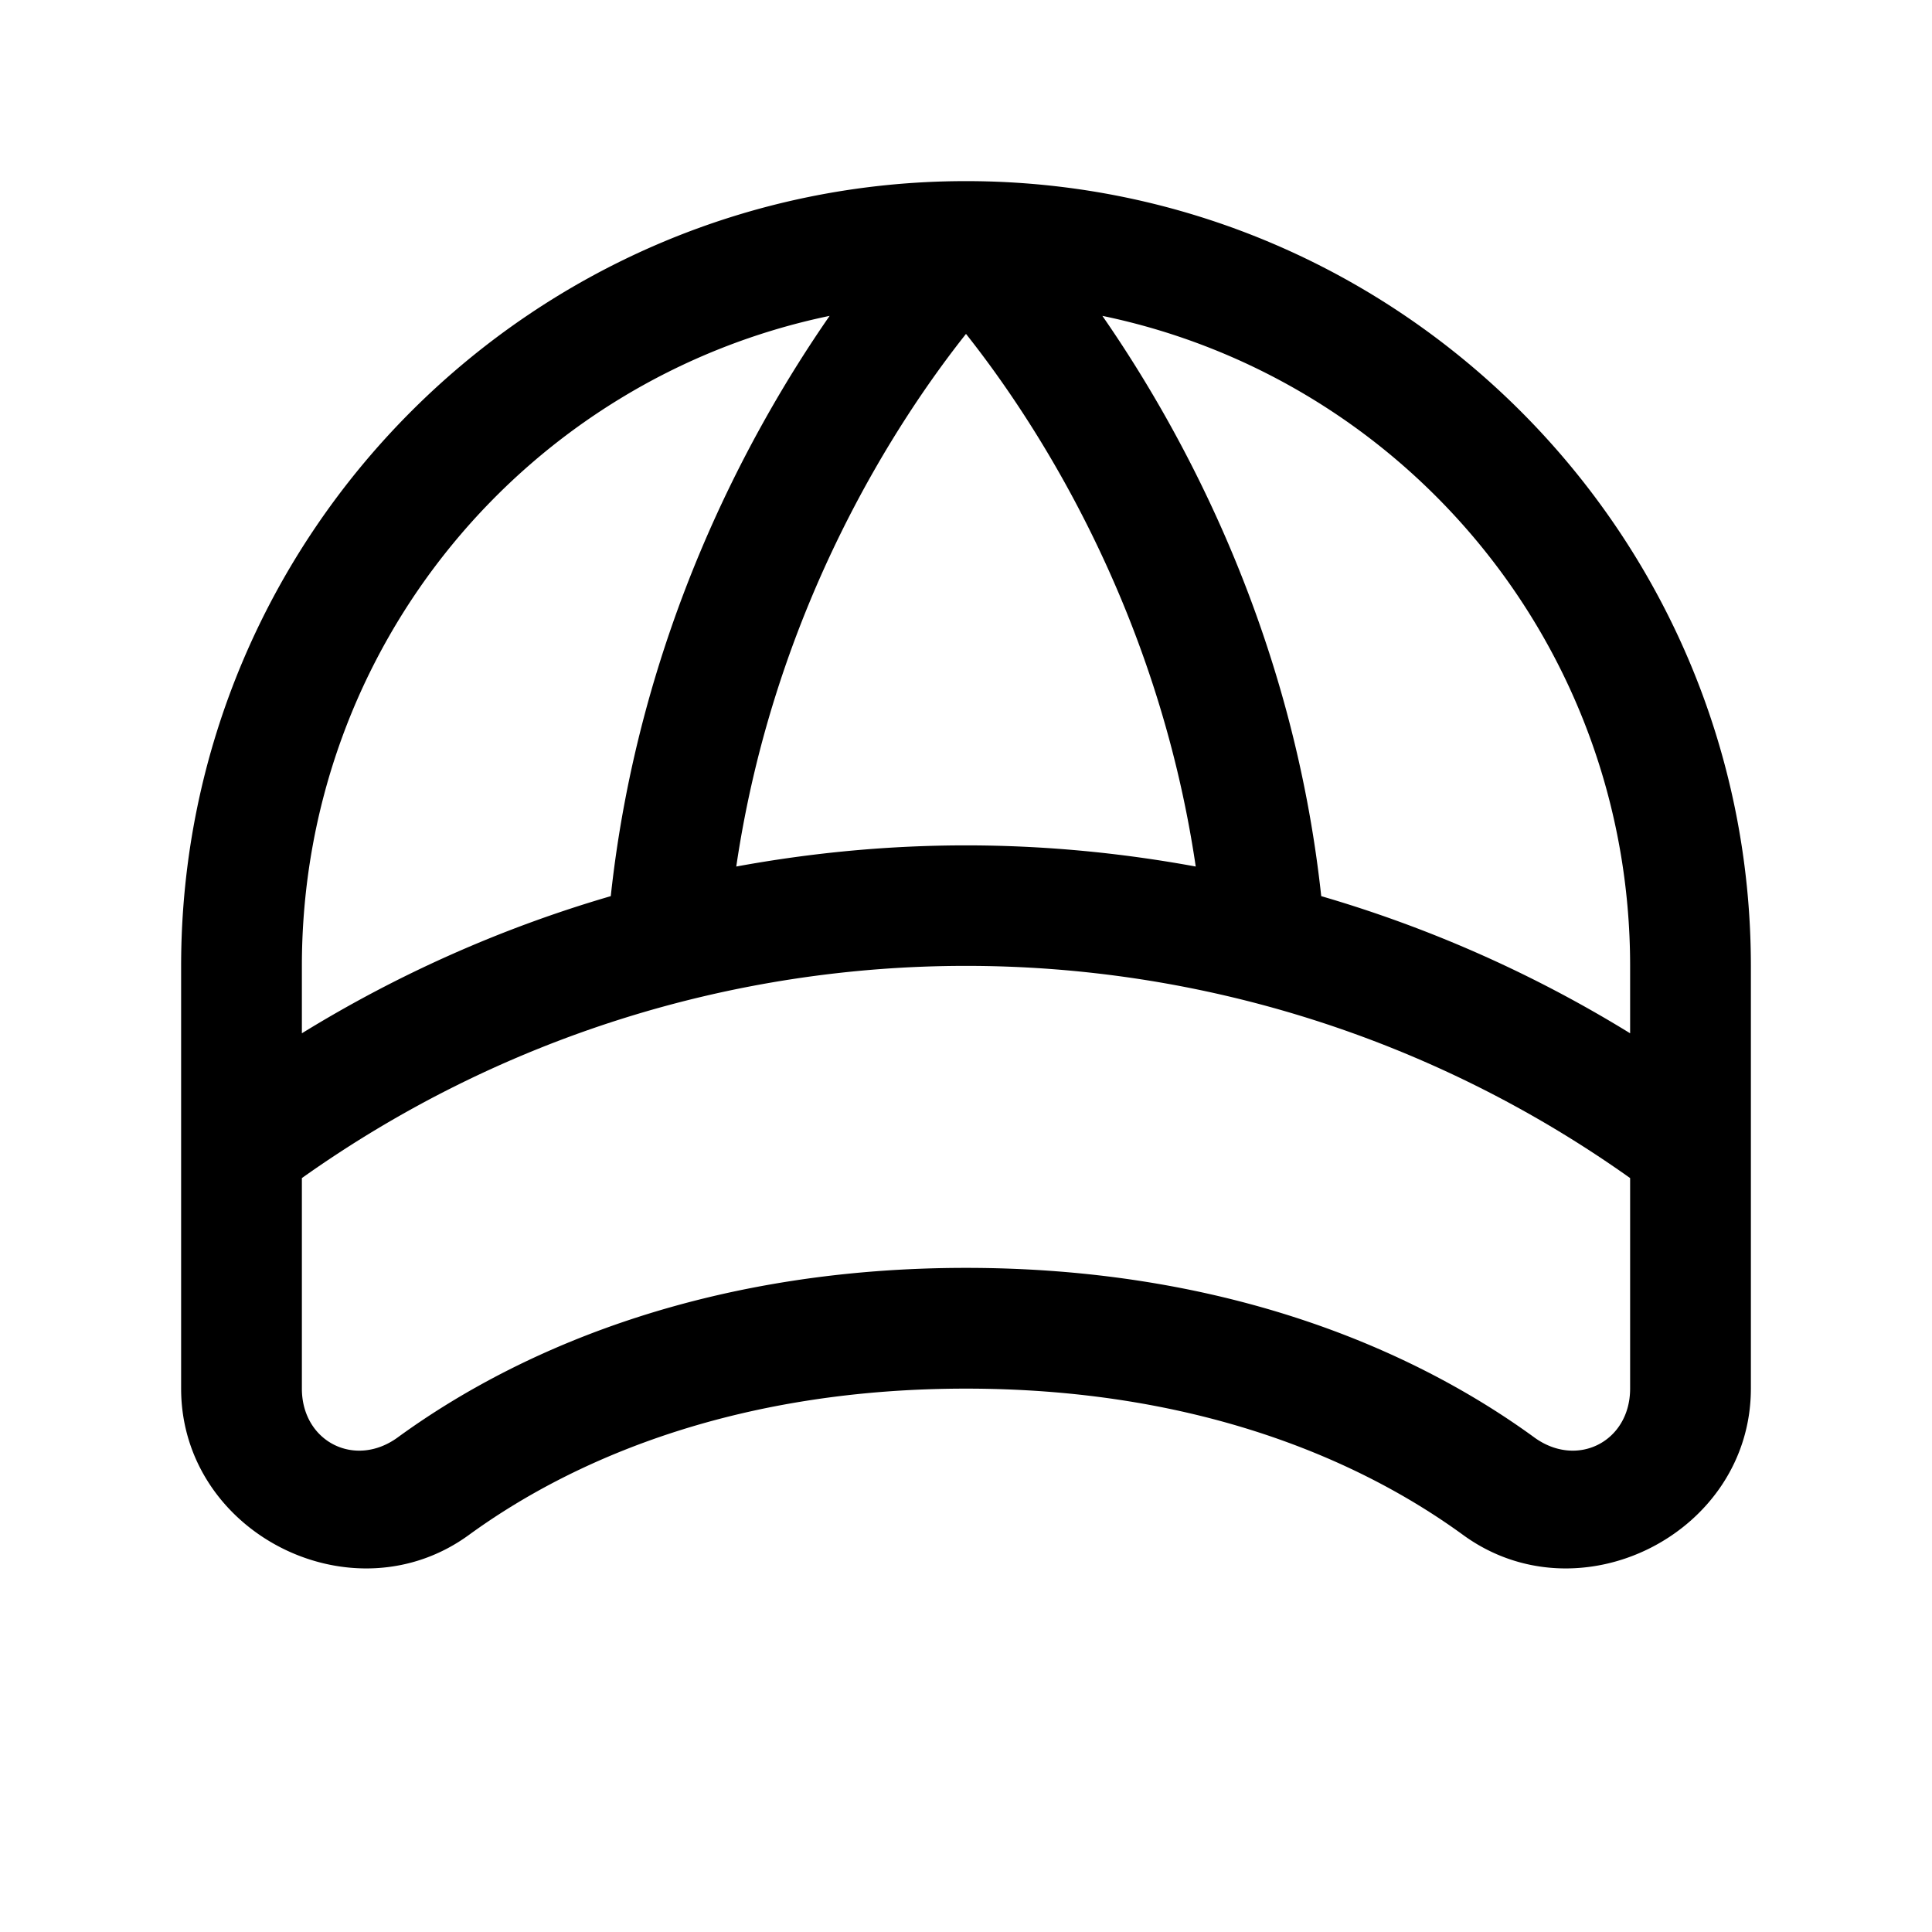 <svg xmlns="http://www.w3.org/2000/svg" viewBox="0 0 256 256"><path d="M128 24C70.657 24 24 70.657 24 128v56.004c.01 19.175 22.774 30.681 38.22 19.32C76.827 192.722 98.619 184 128 184s51.174 8.722 65.78 19.324c15.446 11.361 38.21-.145 38.22-19.32V128c0-57.343-46.657-104-104-104zm-18.07 17.854c-10.782 15.548-25.238 42.138-29 76.89A167.4 167.4 0 0 0 40 136.916V128c0-42.499 29.94-77.839 69.93-86.146zm36.14 0C186.06 50.16 216 85.5 216 128v8.916a167.4 167.4 0 0 0-40.93-18.172c-3.762-34.752-18.218-61.342-29-76.89zM128 44.244c8.796 11.09 25.314 35.823 30.441 70.576-10.06-1.848-20.248-2.804-30.441-2.804s-20.382.956-30.441 2.804c5.127-34.753 21.645-59.486 30.441-70.576zm0 83.74c30.83 0 61.647 9.391 88 28.118V184c-.007 7.046-7.063 10.611-12.74 6.436l-.037-.028C185.848 177.782 160.593 168 128 168s-57.848 9.782-75.223 22.408l-.037.028c-5.677 4.175-12.733.61-12.74-6.436v-27.898c26.353-18.727 57.17-28.118 88-28.118z"/></svg>